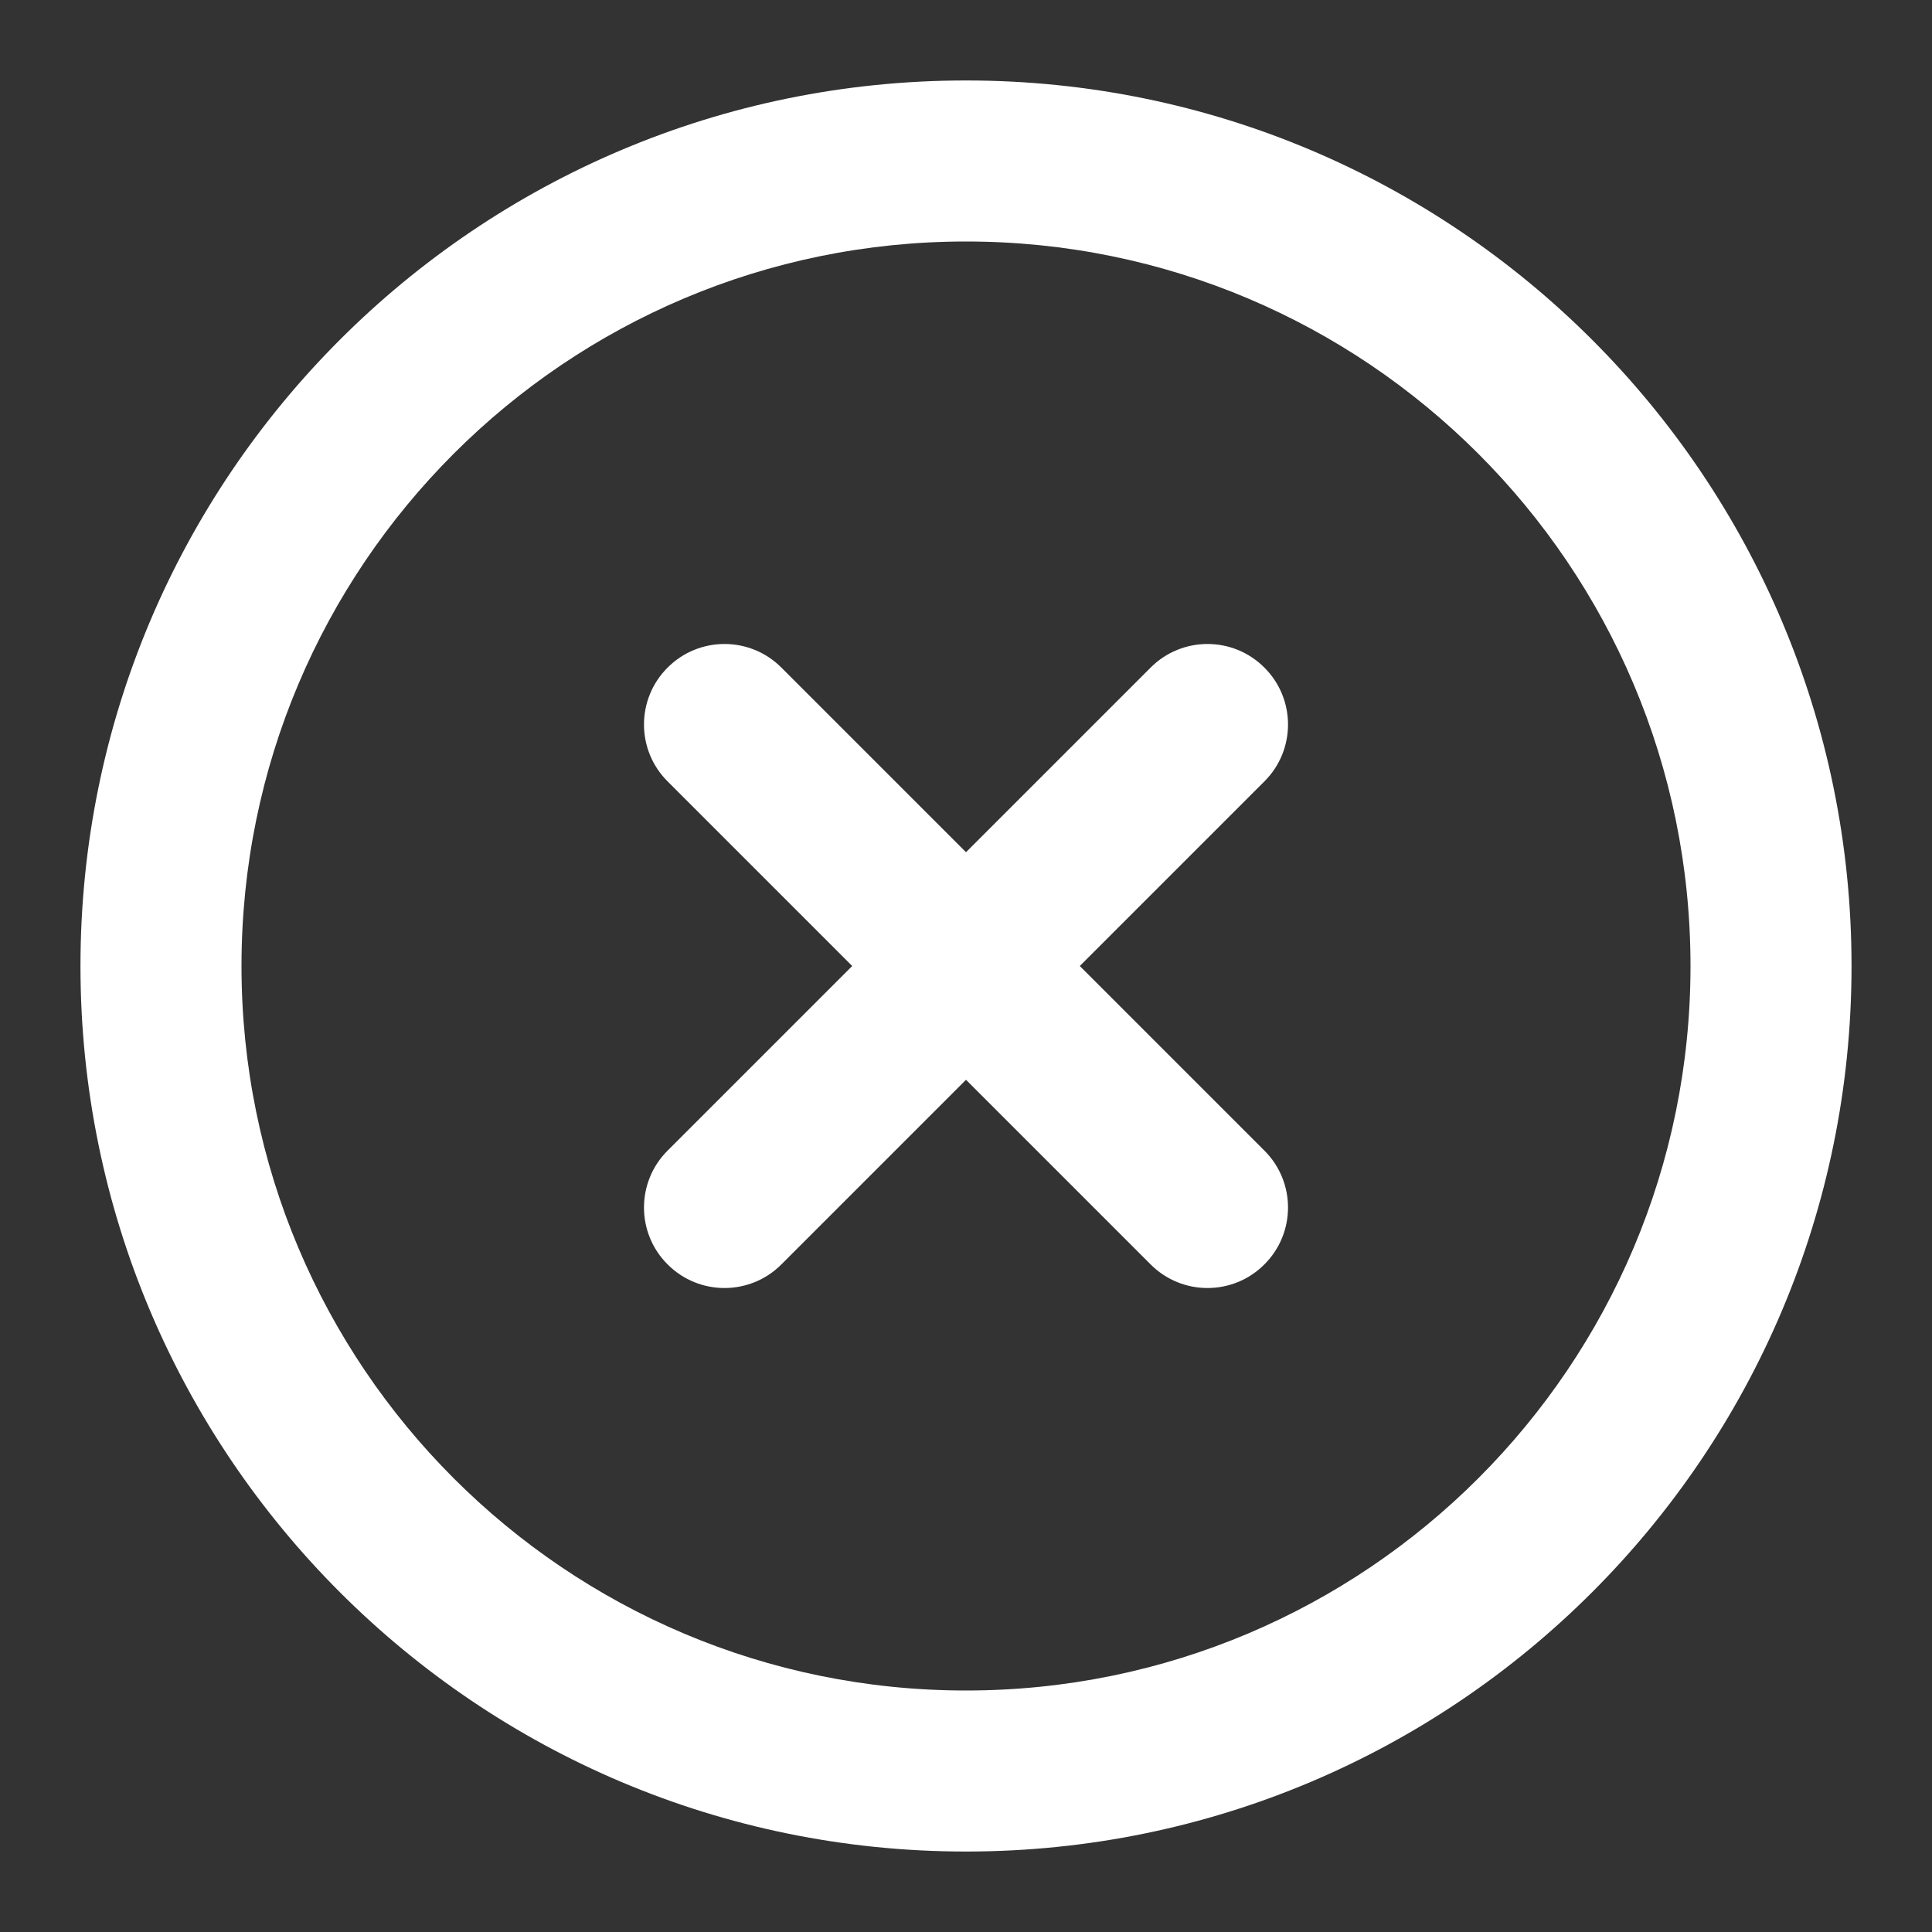 <svg width="20" height="20" viewBox="0 0 20 20" fill="none" xmlns="http://www.w3.org/2000/svg">
<rect x="0" y="0" width="20" height="20" fill="#333333" stroke="none"/>
<path fill-rule="evenodd" clip-rule="evenodd" d="M10 2.5C5.858 2.5 2.5 5.858 2.5 10C2.5 14.142 5.858 17.5 10 17.5C14.142 17.5 17.5 14.142 17.5 10C17.5 5.858 14.142 2.5 10 2.5ZM0.833 10C0.833 4.937 4.937 0.833 10 0.833C15.063 0.833 19.167 4.937 19.167 10C19.167 15.063 15.063 19.167 10 19.167C4.937 19.167 0.833 15.063 0.833 10Z" fill="white"/>
<path fill-rule="evenodd" clip-rule="evenodd" d="M13.089 6.911C13.415 7.236 13.415 7.764 13.089 8.089L8.089 13.089C7.764 13.415 7.236 13.415 6.911 13.089C6.585 12.764 6.585 12.236 6.911 11.911L11.911 6.911C12.236 6.585 12.764 6.585 13.089 6.911Z" fill="white"/>
<path fill-rule="evenodd" clip-rule="evenodd" d="M6.911 6.911C7.236 6.585 7.764 6.585 8.089 6.911L13.089 11.911C13.415 12.236 13.415 12.764 13.089 13.089C12.764 13.415 12.236 13.415 11.911 13.089L6.911 8.089C6.585 7.764 6.585 7.236 6.911 6.911Z" fill="white"/>
</svg>
